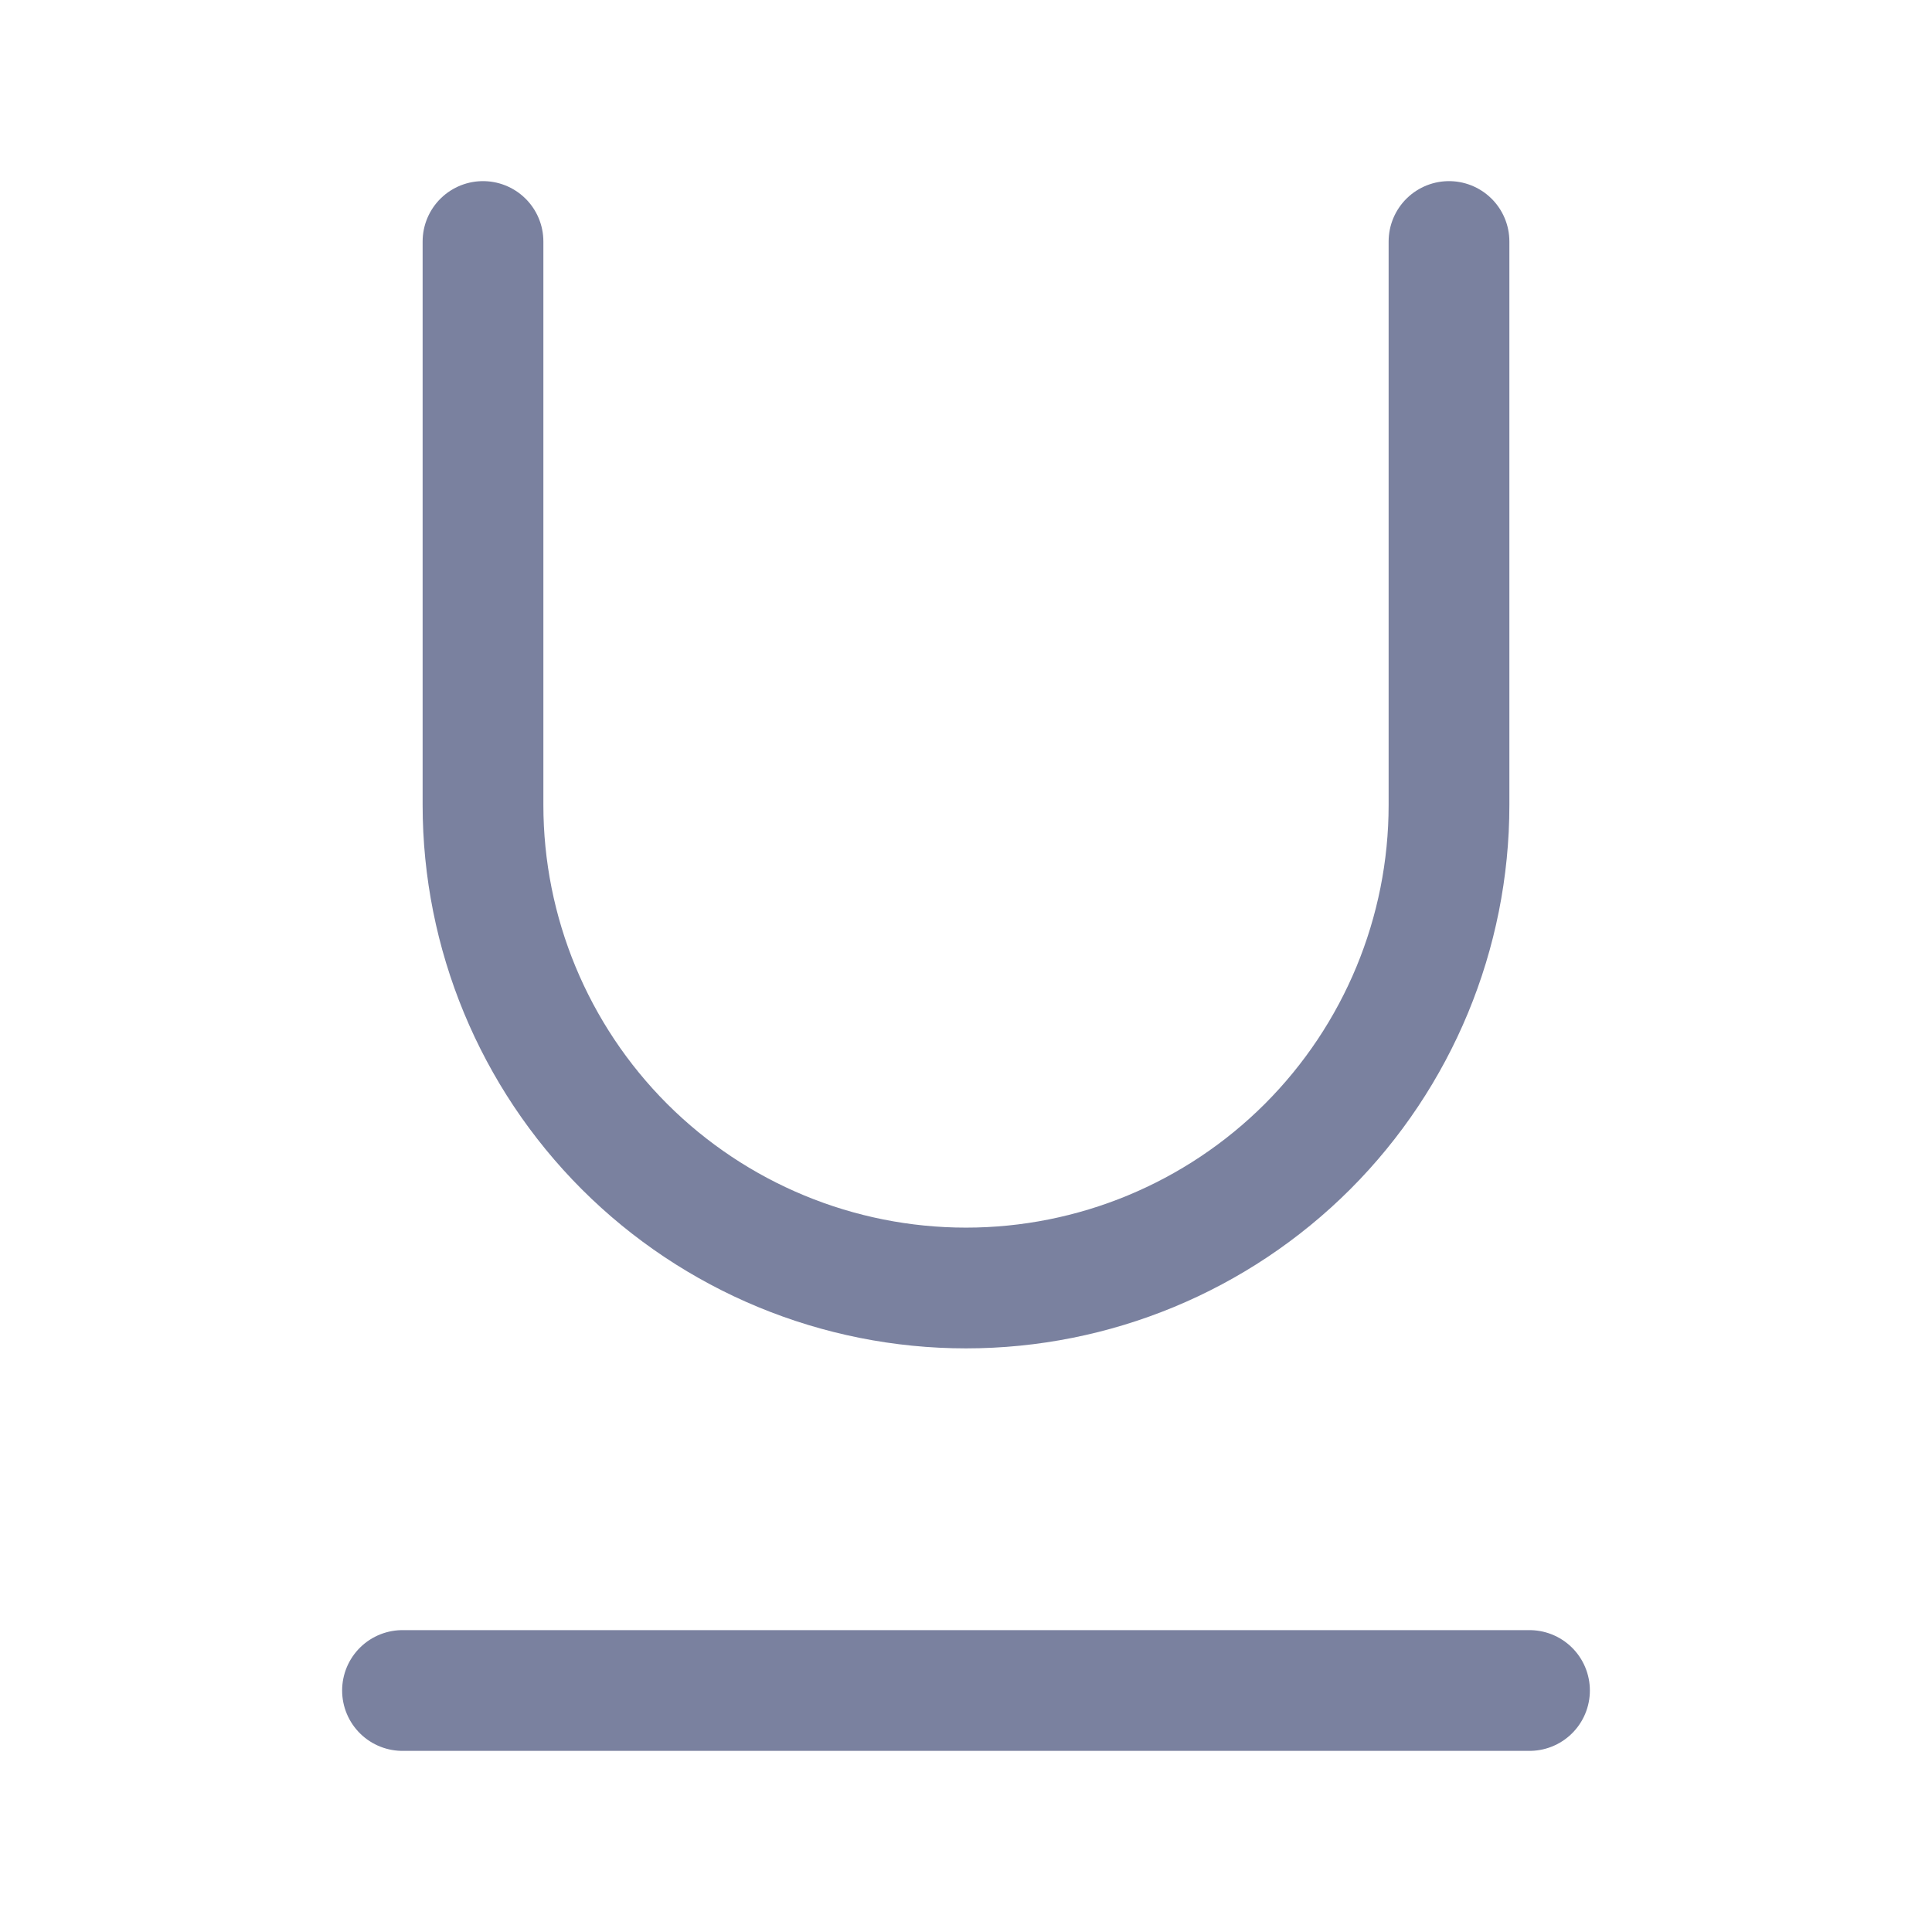 <svg width="24" height="24" viewBox="0 0 24 24" fill="none" xmlns="http://www.w3.org/2000/svg">
  <path d="M6 3V10C6 11.591 6.632 13.117 7.757 14.243C8.883 15.368 10.409 16 12 16C13.591 16 15.117 15.368 16.243 14.243C17.368 13.117 18 11.591 18 10V3" stroke="#7A819F" stroke-width="1.5" stroke-linecap="round" stroke-linejoin="round"/>
  <path d="M5 21H19" stroke="#7A819F" stroke-width="1.5" stroke-linecap="round" stroke-linejoin="round"/>
</svg>
